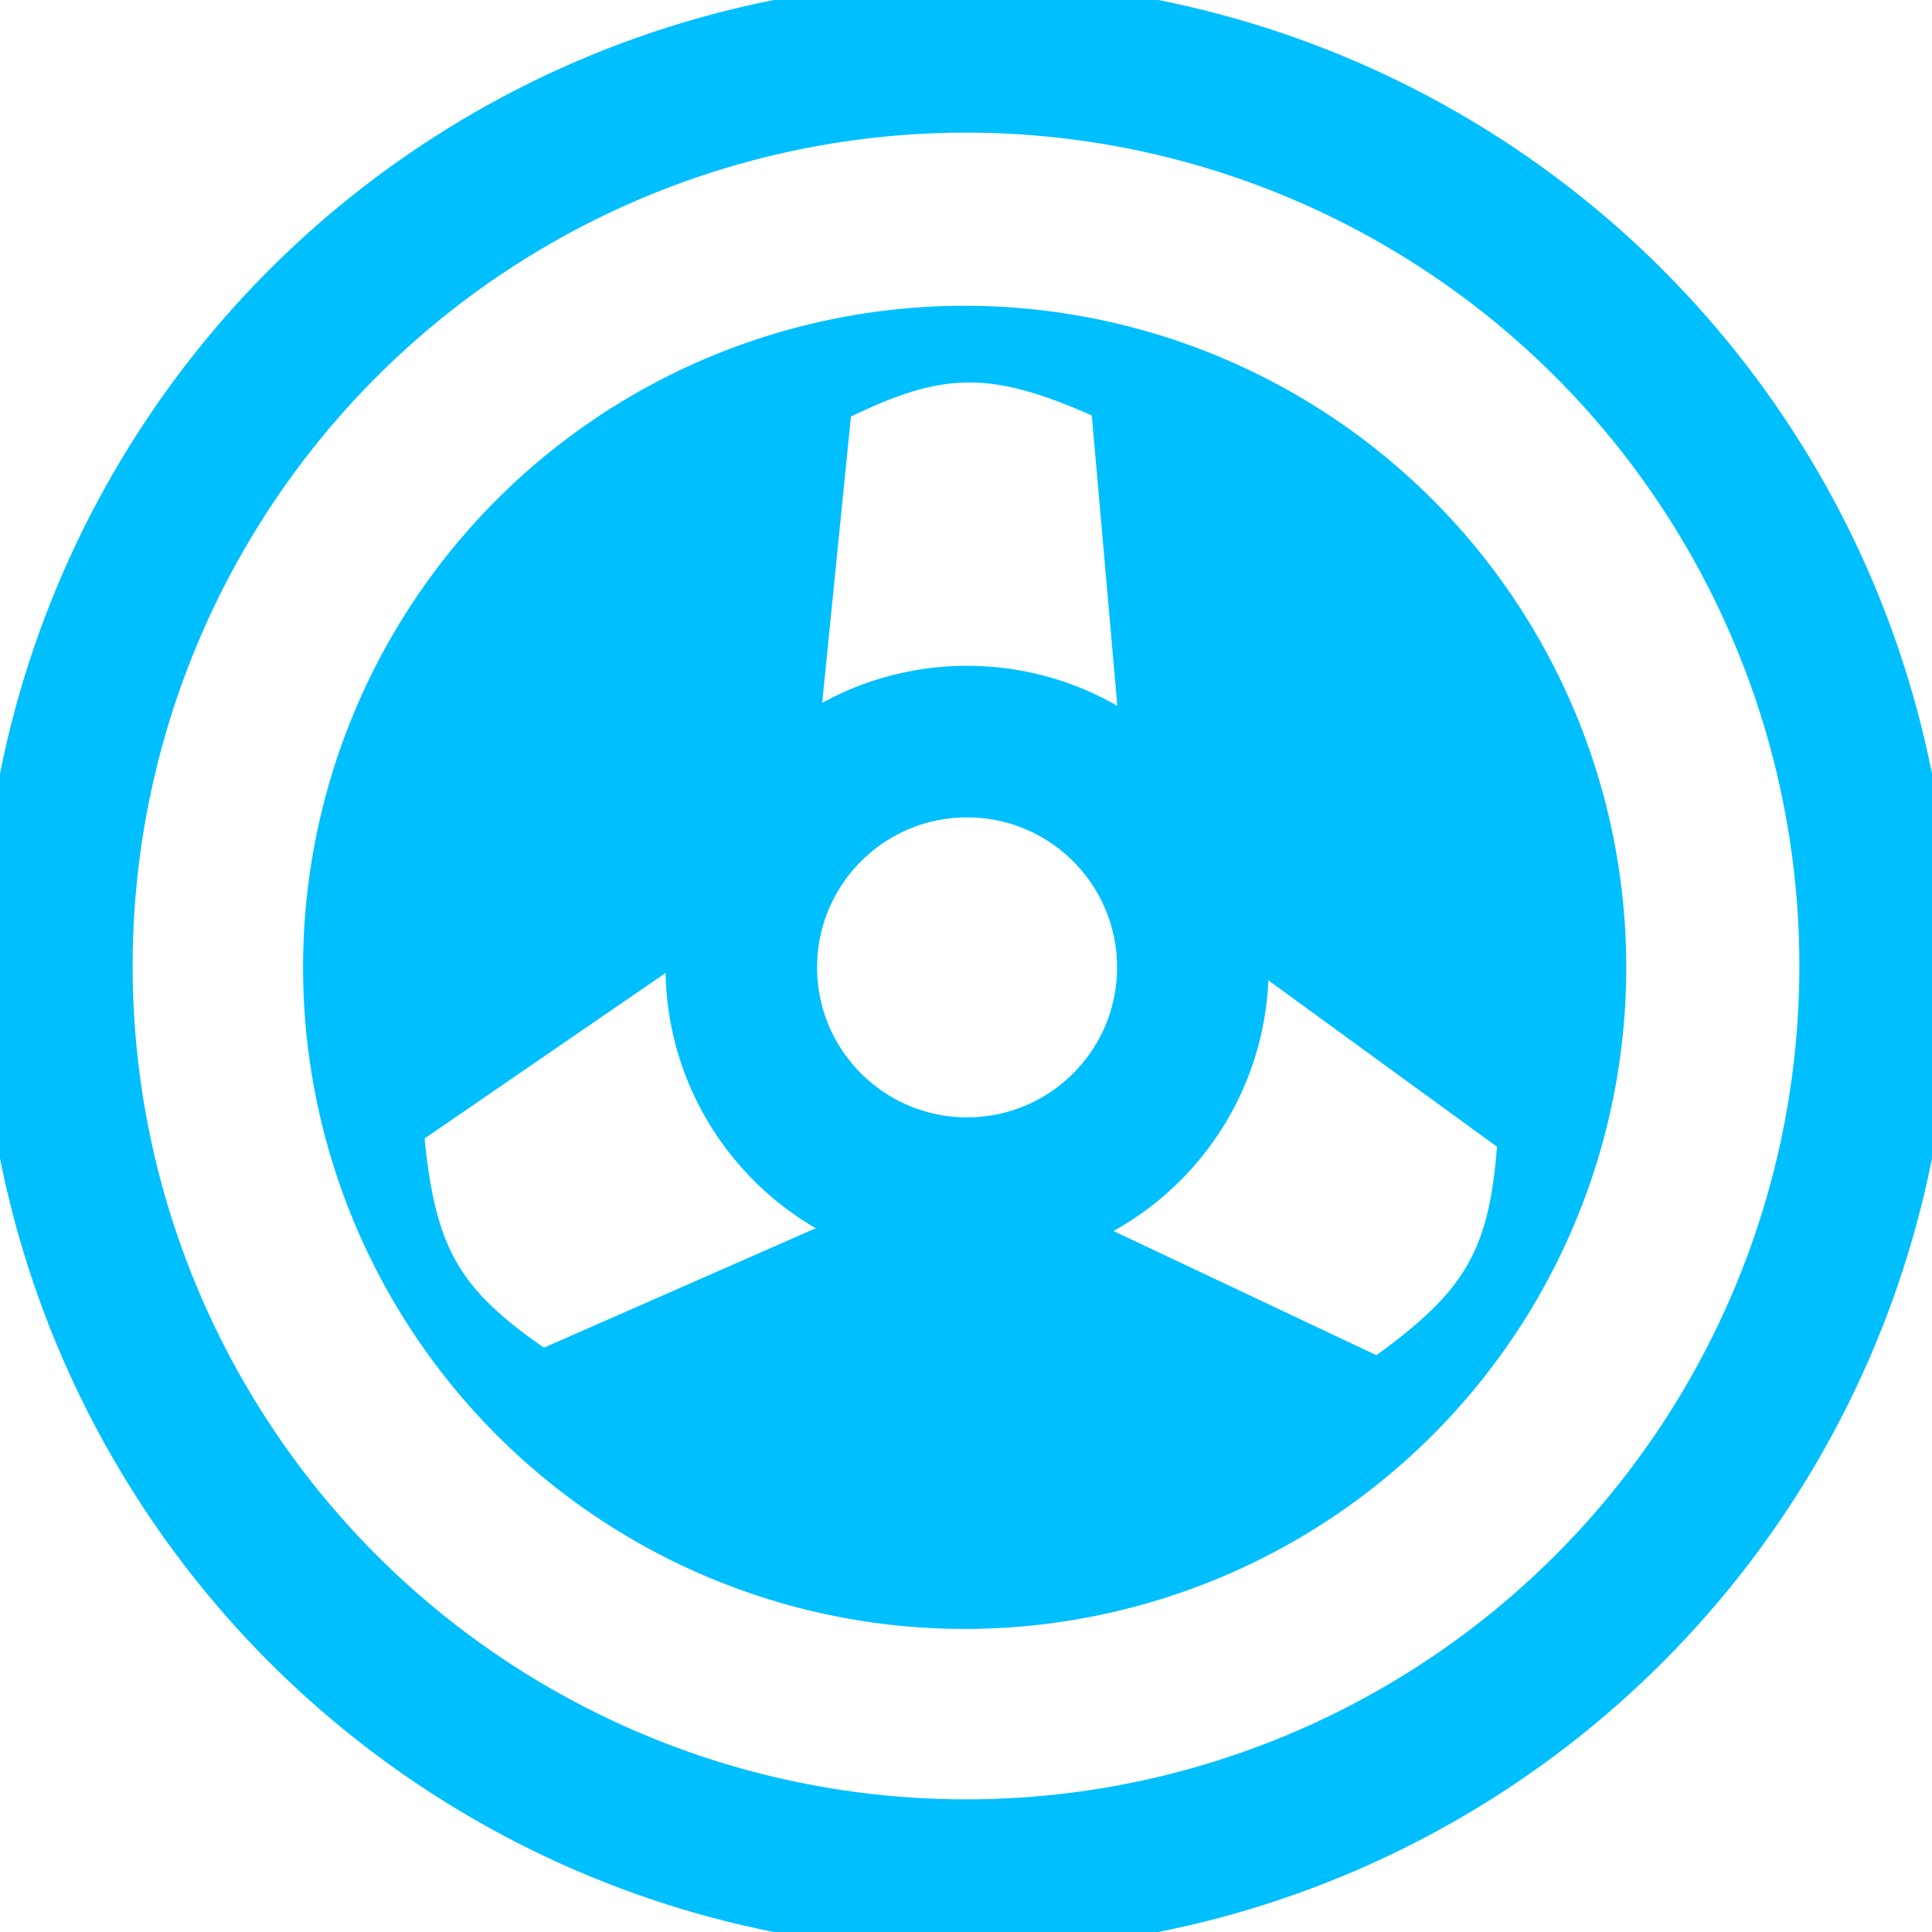 <?xml version="1.0" encoding="UTF-8" standalone="no"?>
<svg
   xmlns:dc="http://purl.org/dc/elements/1.1/"
   xmlns:cc="http://creativecommons.org/ns#"
   xmlns:rdf="http://www.w3.org/1999/02/22-rdf-syntax-ns#"
   xmlns:svg="http://www.w3.org/2000/svg"
   xmlns="http://www.w3.org/2000/svg"
   xmlns:sodipodi="http://sodipodi.sourceforge.net/DTD/sodipodi-0.dtd"
   xmlns:inkscape="http://www.inkscape.org/namespaces/inkscape"
   version="1.1"
   x="0px"
   y="0px"
   viewBox="0 0 101.968 101.968"
   enable-background="new 0 0 100 100"
   xml:space="preserve"
   id="svg2"
   inkscape:version="0.91 r13725"
   sodipodi:docname="audio.svg"
   width="101.968"
   height="101.968"
   inkscape:export-filename="/Users/rpalacios/Development/bocas/q-react-canvas/public/icons/menu/audio.png"
   inkscape:export-xdpi="90"
   inkscape:export-ydpi="90"><defs
     id="defs282" /><sodipodi:namedview
     pagecolor="#ffffff"
     bordercolor="#666666"
     borderopacity="1"
     objecttolerance="10"
     gridtolerance="10"
     guidetolerance="10"
     inkscape:pageopacity="0"
     inkscape:pageshadow="2"
     inkscape:window-width="1920"
     inkscape:window-height="1032"
     id="namedview280"
     showgrid="false"
     showguides="false"
     inkscape:guide-bbox="true"
     inkscape:zoom="1"
     inkscape:cx="-127.96312"
     inkscape:cy="55.062477"
     inkscape:window-x="0"
     inkscape:window-y="0"
     inkscape:window-maximized="0"
     inkscape:current-layer="g4196"
     fit-margin-top="0"
     fit-margin-left="0"
     fit-margin-right="0"
     fit-margin-bottom="0"><sodipodi:guide
       position="51.041,89.094"
       orientation="1,0"
       id="guide4167" /><sodipodi:guide
       position="25.986,50.912"
       orientation="0,1"
       id="guide4169" /><sodipodi:guide
       position="71,86"
       orientation="0,1"
       id="guide4160" /><sodipodi:guide
       position="53.608,82.979"
       orientation="0,1"
       id="guide4176" /><sodipodi:guide
       position="55.42,64.556"
       orientation="0,1"
       id="guide4178" /><sodipodi:guide
       position="42.509,75.126"
       orientation="1,0"
       id="guide4180" /><sodipodi:guide
       position="59.799,79.581"
       orientation="1,0"
       id="guide4182" /><sodipodi:guide
       position="54.212,61.536"
       orientation="0,1"
       id="guide4184" /><sodipodi:guide
       position="52.475,80.336"
       orientation="0,1"
       id="guide4188" /></sodipodi:namedview><g
     id="g102"
     transform="translate(841.398,-129.518)"
     inkscape:export-xdpi="90"
     inkscape:export-ydpi="90"><g
       transform="translate(-290.861,14.31)"
       id="g126"><g
         id="g4602"><g
           id="g4606"
           inkscape:export-xdpi="90"
           inkscape:export-ydpi="90"><g
             id="g4196"
             inkscape:export-xdpi="90"
             inkscape:export-ydpi="90"><g
               id="g4151"
               inkscape:export-filename="/Users/rpalacios/Development/bocas/q-react-canvas/public/icons/menu/audio.png"
               inkscape:export-xdpi="90"
               inkscape:export-ydpi="90"><g
                 inkscape:export-ydpi="90"
                 inkscape:export-xdpi="90"
                 inkscape:export-filename="/Users/rpalacios/Development/bocas/q-react-canvas/public/icons/menu/audio.png"
                 id="g4214"><circle
                   r="47.984"
                   cy="180.502"
                   cx="-790.414"
                   id="path4139"
                   style="fill:none;fill-opacity:1;stroke:#00bfff;stroke-width:8;stroke-linecap:round;stroke-linejoin:round;stroke-miterlimit:4;stroke-dasharray:none;stroke-opacity:1"
                   transform="translate(290.861,-14.31)" /><path
                   style="fill:#00bfff;fill-opacity:1;stroke:#00bfff;stroke-width:1.094;stroke-linecap:round;stroke-linejoin:round;stroke-miterlimit:4;stroke-dasharray:none;stroke-opacity:1"
                   d="M 50.912 16.686 A 34.37 34.37 0 0 0 16.541 51.057 A 34.37 34.37 0 0 0 50.912 85.426 A 34.37 34.37 0 0 0 85.283 51.057 A 34.37 34.37 0 0 0 50.912 16.686 z M 51.117 19.641 C 53.168 19.631 55.27 20.273 58.139 21.557 L 59.799 40.432 C 54.91 36.279 46.857 36.354 42.508 40.432 L 44.396 21.631 C 47.067 20.31 49.067 19.65 51.117 19.641 z M 50.912 39.98 A 11.076 11.076 0 0 1 61.988 51.057 A 11.076 11.076 0 0 1 50.912 62.131 A 11.076 11.076 0 0 1 39.836 51.057 A 11.076 11.076 0 0 1 50.912 39.98 z M 37.451 49.094 C 36.238 55.392 40.263 62.368 45.951 64.15 L 28.652 71.75 C 23.726 68.399 22.418 66.079 21.832 59.82 L 37.451 49.094 z M 64.295 49.139 L 79.574 60.258 C 79.161 66.202 77.815 68.5 72.703 72.158 L 55.57 64.066 C 61.623 61.942 65.62 54.951 64.295 49.139 z "
                   transform="translate(-550.536,115.208)"
                   id="path4162" /></g><circle
                 r="11.916"
                 cy="166.264"
                 cx="-499.496"
                 id="path4150"
                 style="fill:none;fill-opacity:1;stroke:#00bfff;stroke-width:8;stroke-linecap:round;stroke-linejoin:round;stroke-miterlimit:4;stroke-dasharray:none;stroke-opacity:1" /></g></g></g></g></g></g><g
     inkscape:groupmode="layer"
     id="layer1"
     inkscape:label="Layer 1" /></svg>